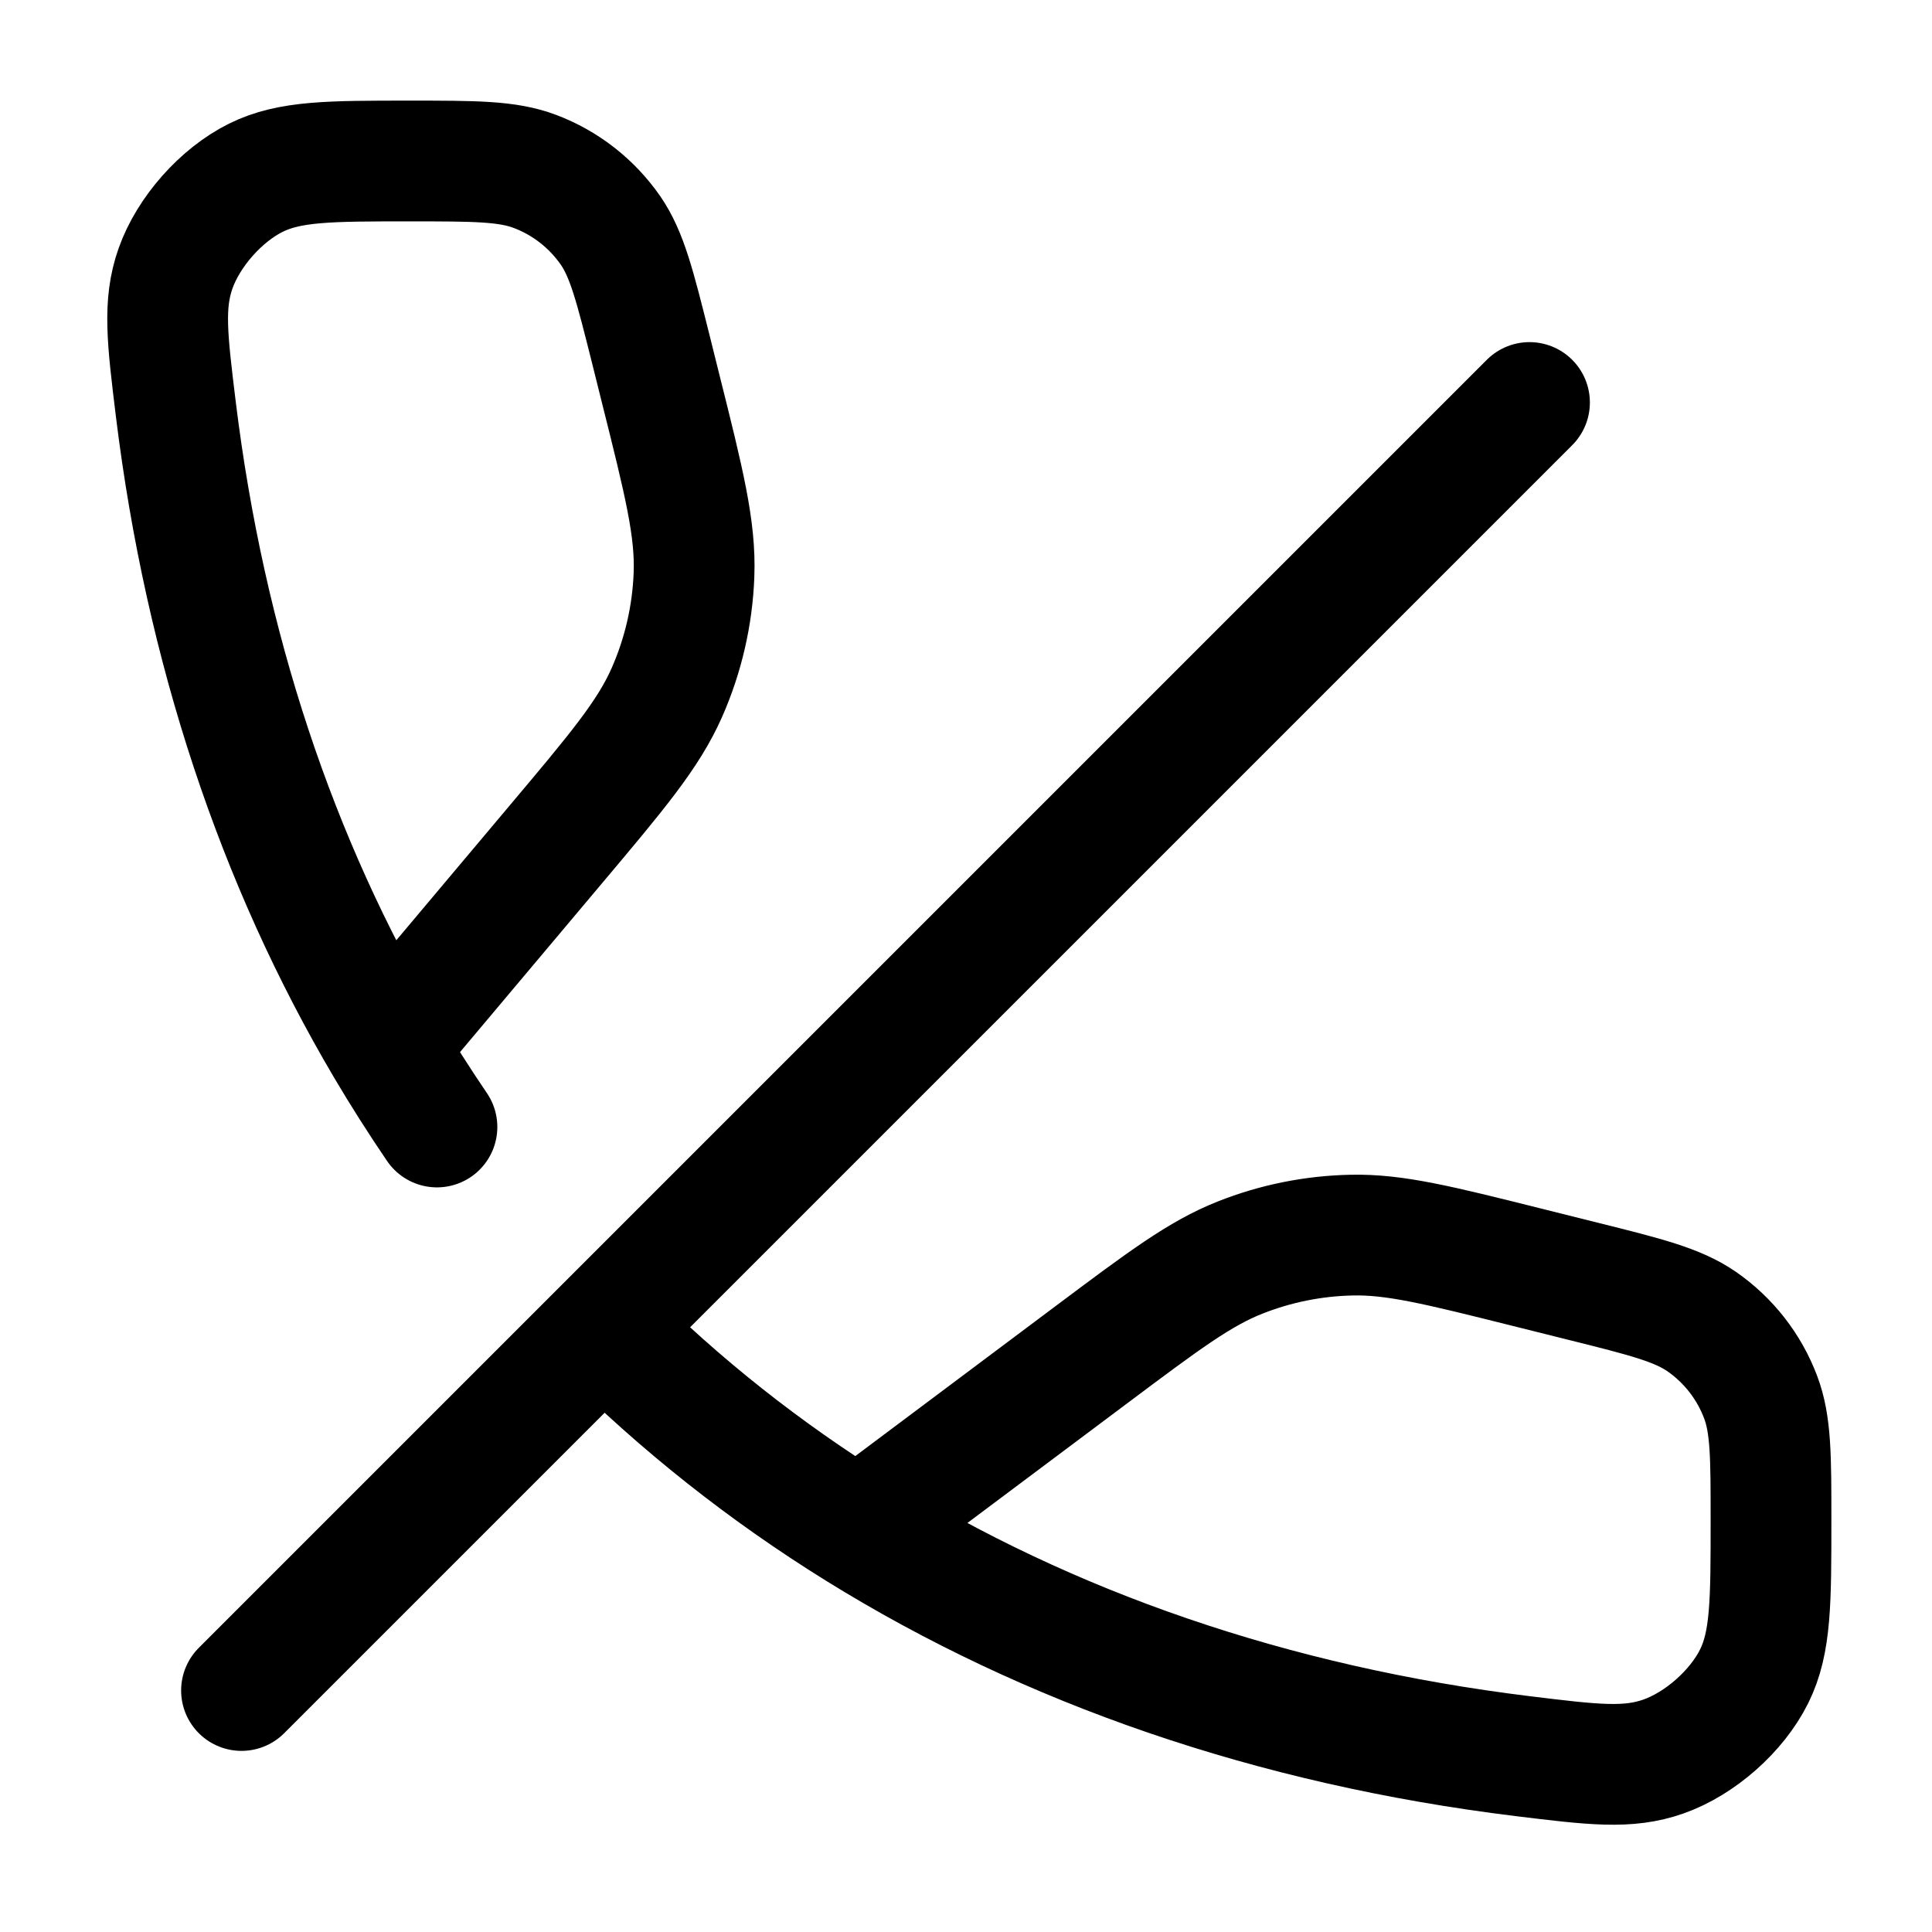 <svg width="24" height="24" viewBox="0 0 24 24" fill="none" xmlns="http://www.w3.org/2000/svg">
<path d="M4.793 13C3.442 10.711 2.548 8.047 2.184 5.081C2.078 4.212 2.024 3.778 2.18 3.336C2.34 2.881 2.745 2.423 3.178 2.208C3.598 2 4.095 2 5.089 2V2C5.898 2 6.303 2 6.644 2.129C7.024 2.272 7.351 2.528 7.583 2.861C7.79 3.161 7.888 3.554 8.085 4.339L8.207 4.829C8.498 5.99 8.643 6.571 8.621 7.141C8.602 7.646 8.487 8.143 8.283 8.605C8.052 9.127 7.666 9.585 6.895 10.501L4.793 13ZM4.793 13C4.995 13.342 5.207 13.675 5.428 14M10.658 19C13.022 20.467 15.804 21.434 18.919 21.816C19.788 21.922 20.222 21.976 20.664 21.82C21.119 21.66 21.577 21.255 21.791 20.823C22 20.402 22 19.895 22 18.881V18.881C22 18.092 22 17.697 21.871 17.355C21.728 16.976 21.473 16.649 21.139 16.417C20.839 16.21 20.446 16.111 19.66 15.915L18.952 15.738C17.868 15.467 17.325 15.331 16.79 15.343C16.315 15.353 15.846 15.447 15.405 15.622C14.906 15.819 14.459 16.154 13.564 16.824L10.658 19ZM10.658 19C9.502 18.283 8.446 17.446 7.5 16.5M3 21L7.5 16.5M19 5L7.5 16.5" stroke="currentColor" stroke-width="1.5" stroke-linecap="round" stroke-linejoin="round"/>
</svg>
